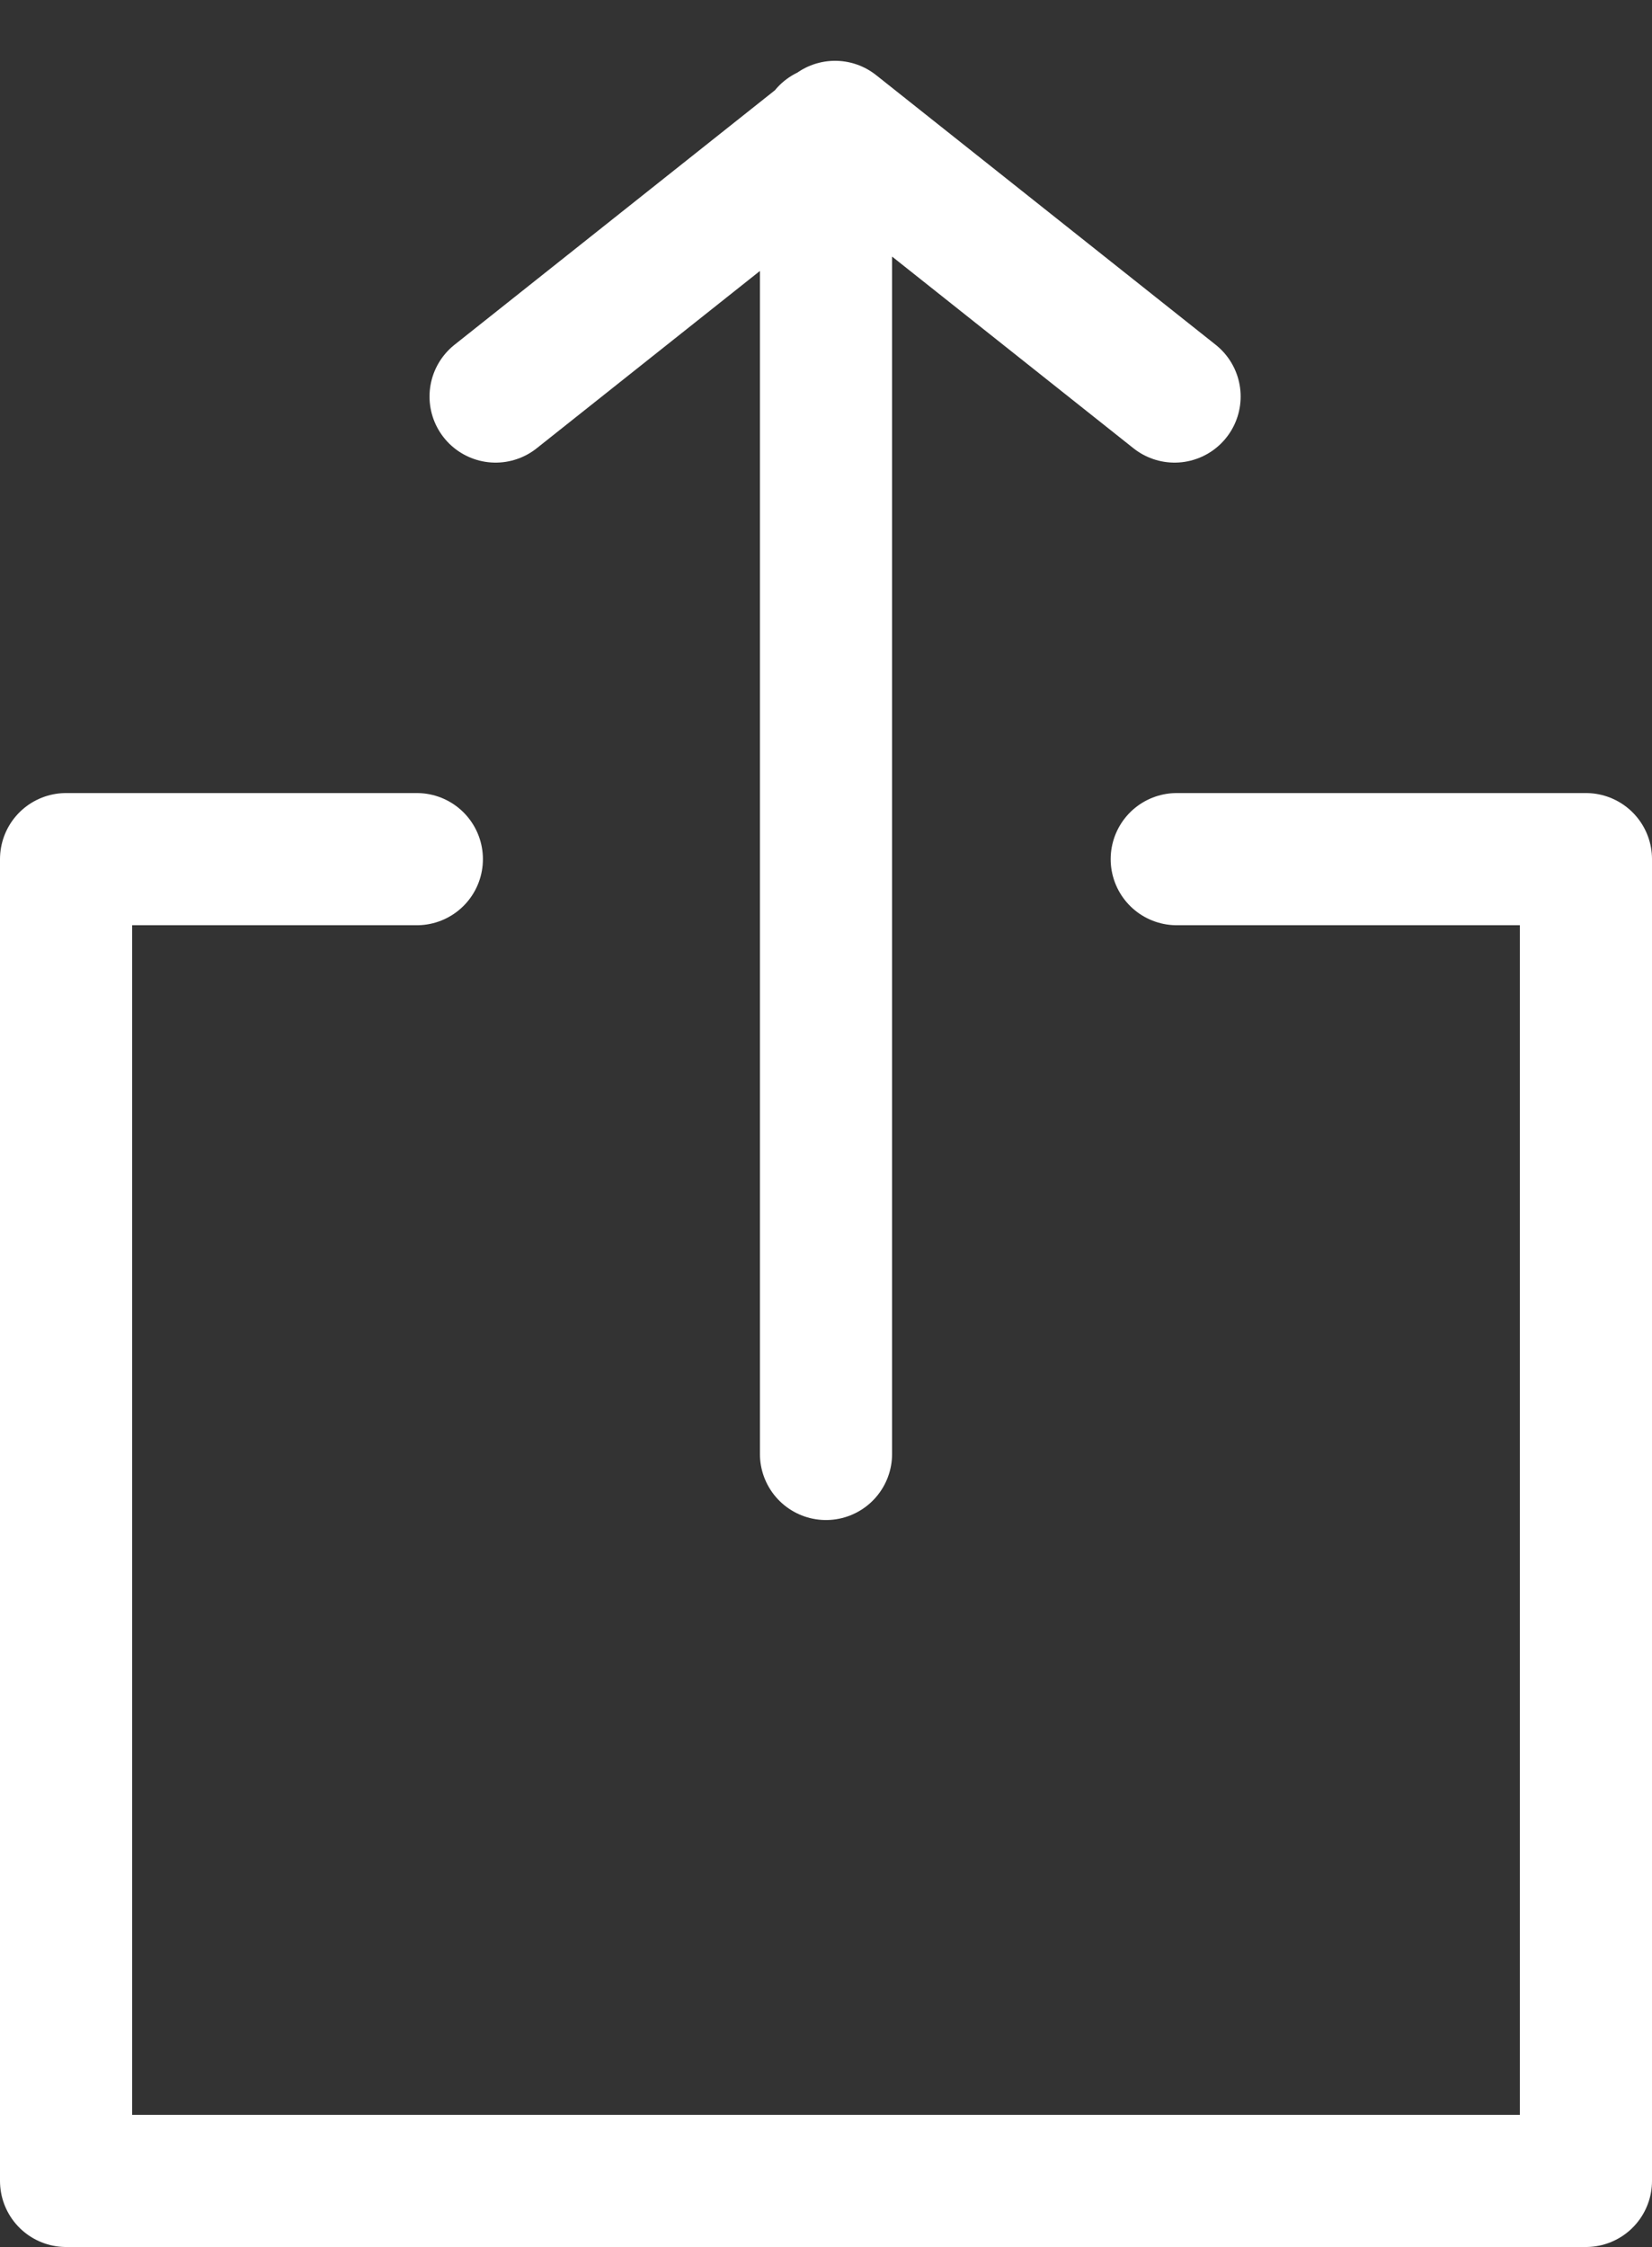 <svg width="25" height="34" viewBox="0 0 25 34" xmlns="http://www.w3.org/2000/svg"><rect x="0" y="0" width="25" height="34" fill="#333333" stroke="none"/><g fill="none"><path d="M-9-4h44v44H-9z"/><path d="M7.5 6l5.137-4.08L17.775 6M12.5 2v20m5.308-9H24v20H1V13h5.308" stroke="#FFF" stroke-linecap="round" stroke-linejoin="round" stroke-width="2"/></g></svg>